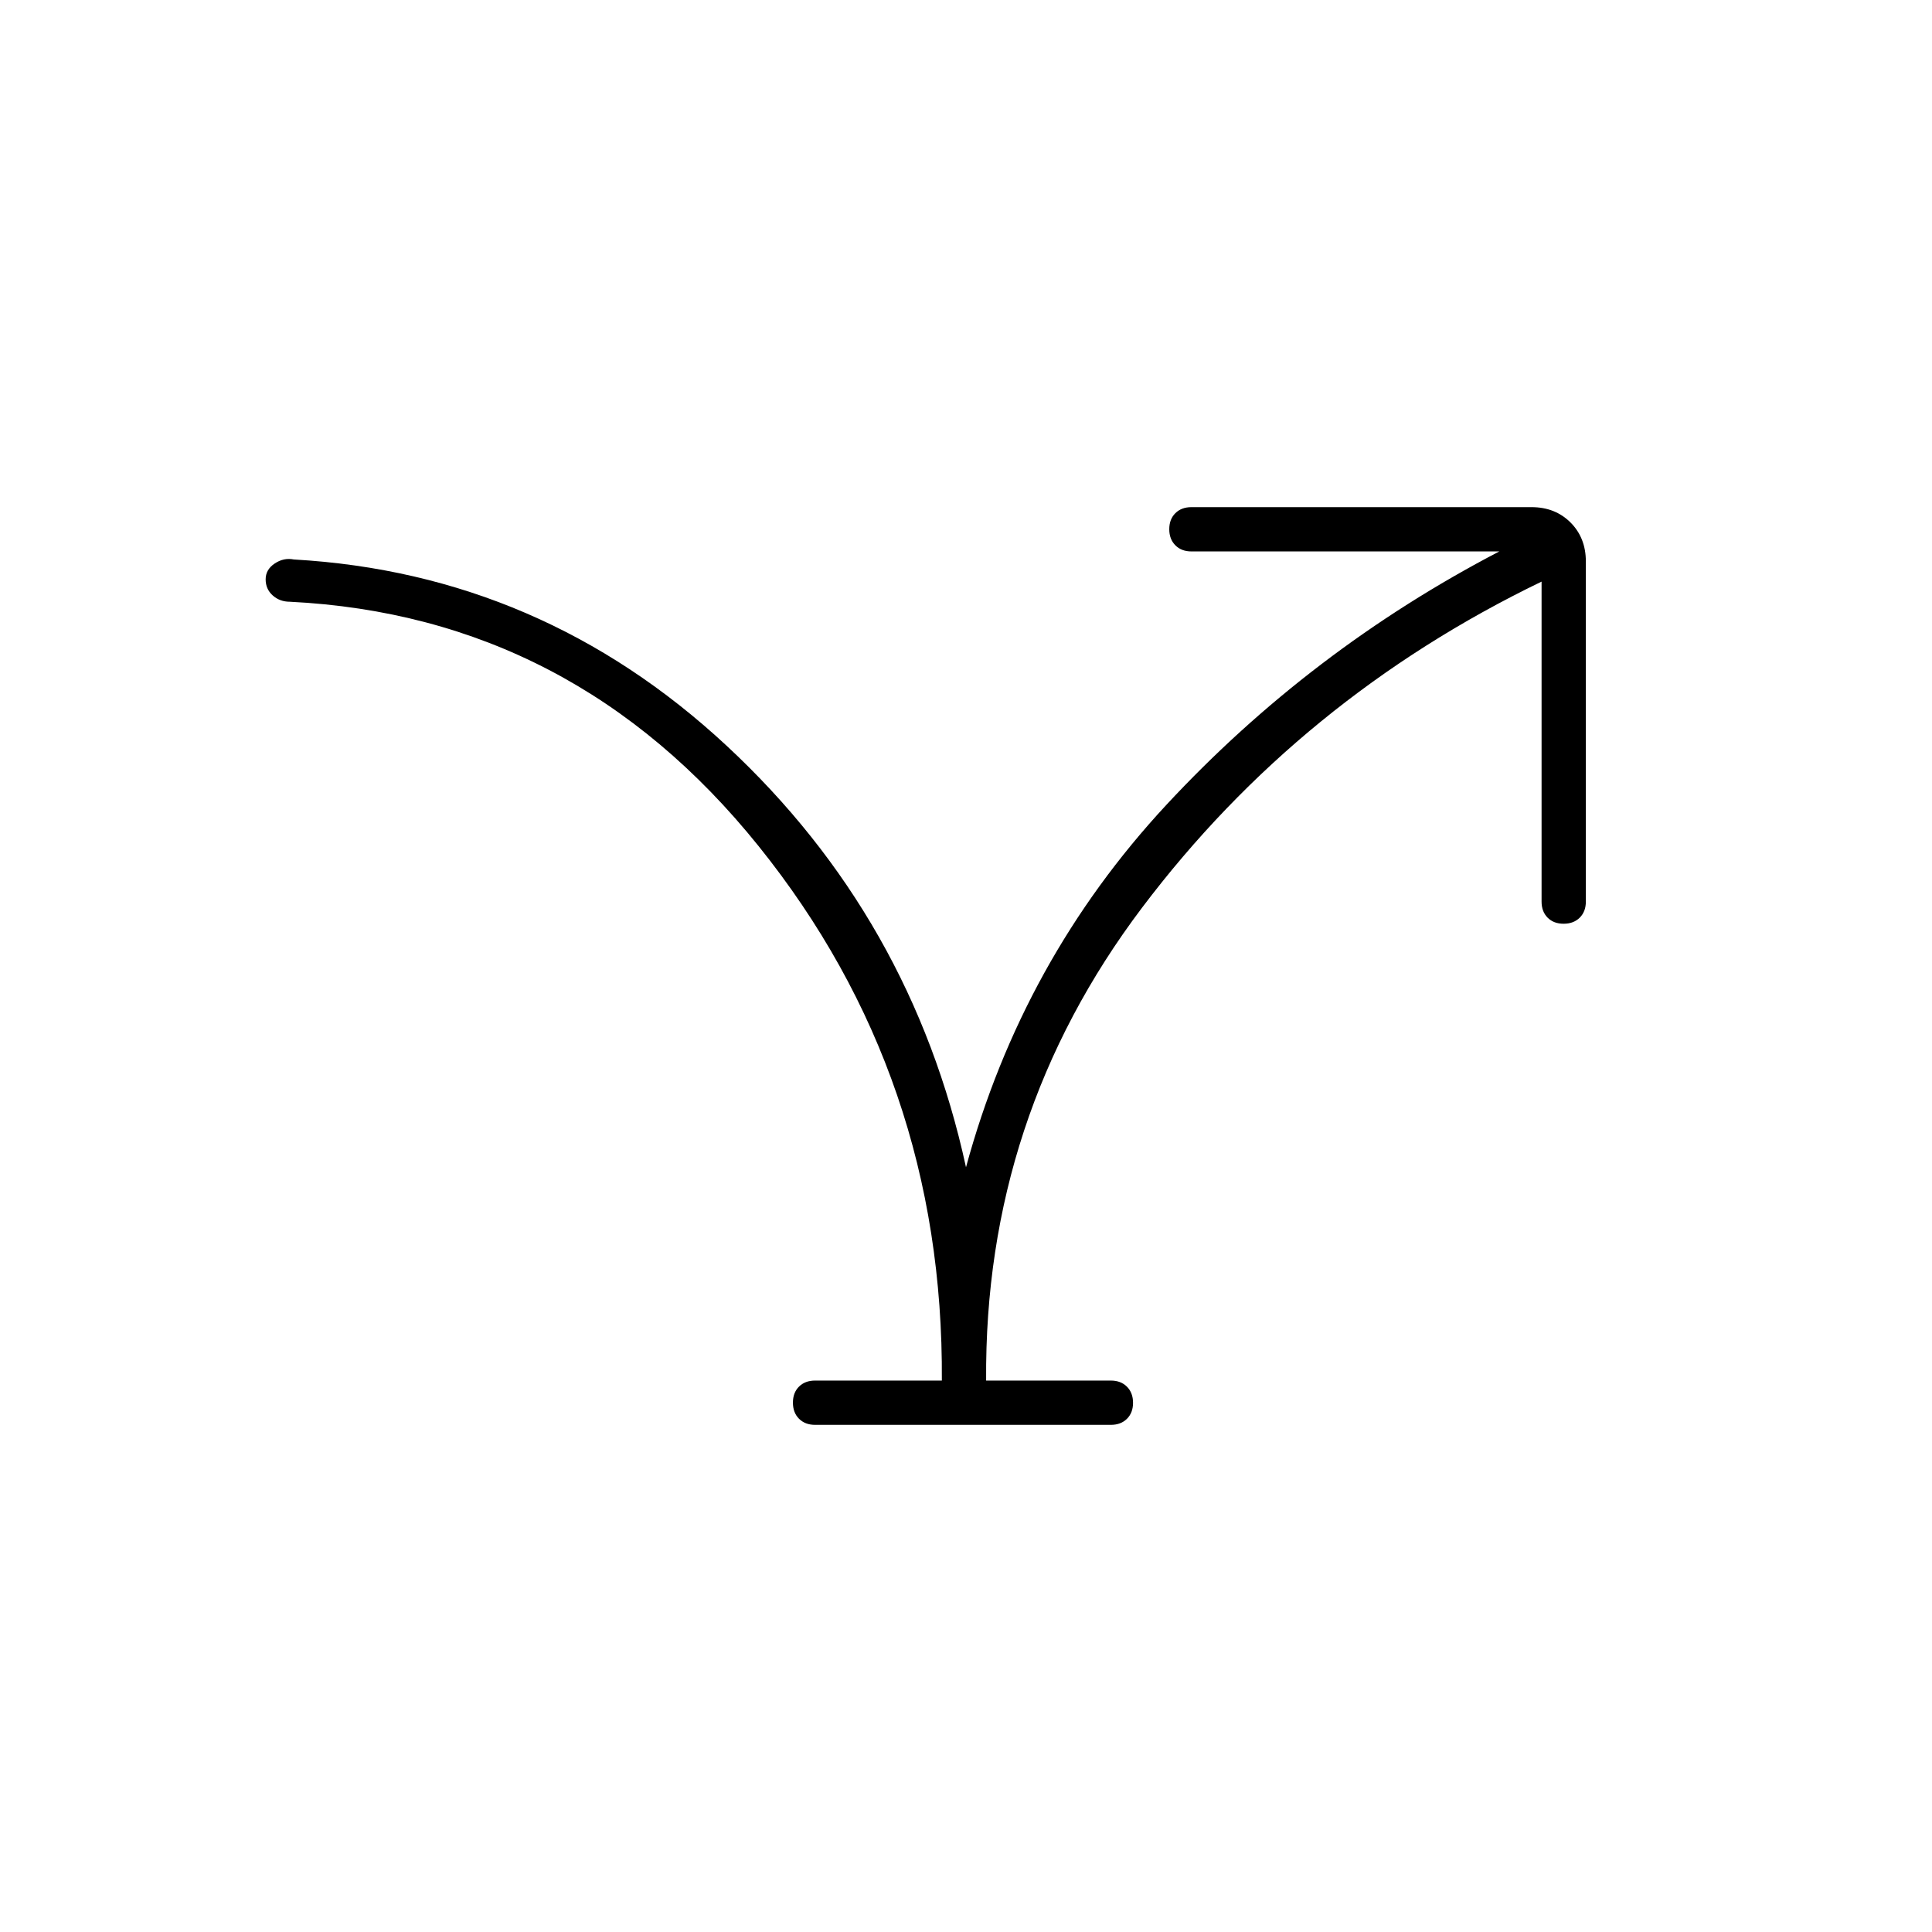<svg xmlns="http://www.w3.org/2000/svg" width="48" height="48" viewBox="0 -960 960 960"><path d="M468-274q1-151-91-265.5T144-661q-5 0-8.5-3.14t-3.5-8q0-4.86 4.5-7.86t9.5-2q123 7 215 92.5T480-380q28-103 99.5-180T745-686H592q-4.95 0-7.97-3.04-3.03-3.03-3.03-8 0-4.96 3.03-7.96 3.02-3 7.97-3h169q11.75 0 19.38 7.62Q788-692.75 788-681v169q0 4.95-3.04 7.98-3.03 3.02-8 3.02-4.96 0-7.96-3.02-3-3.03-3-7.98v-159q-120 58-198.5 162T490-274h62q4.95 0 7.97 3.04 3.03 3.03 3.03 8 0 4.96-3.03 7.96-3.02 3-7.97 3H405q-4.95 0-7.98-3.04-3.02-3.03-3.02-8 0-4.96 3.02-7.96 3.03-3 7.98-3h63Z"/></svg>